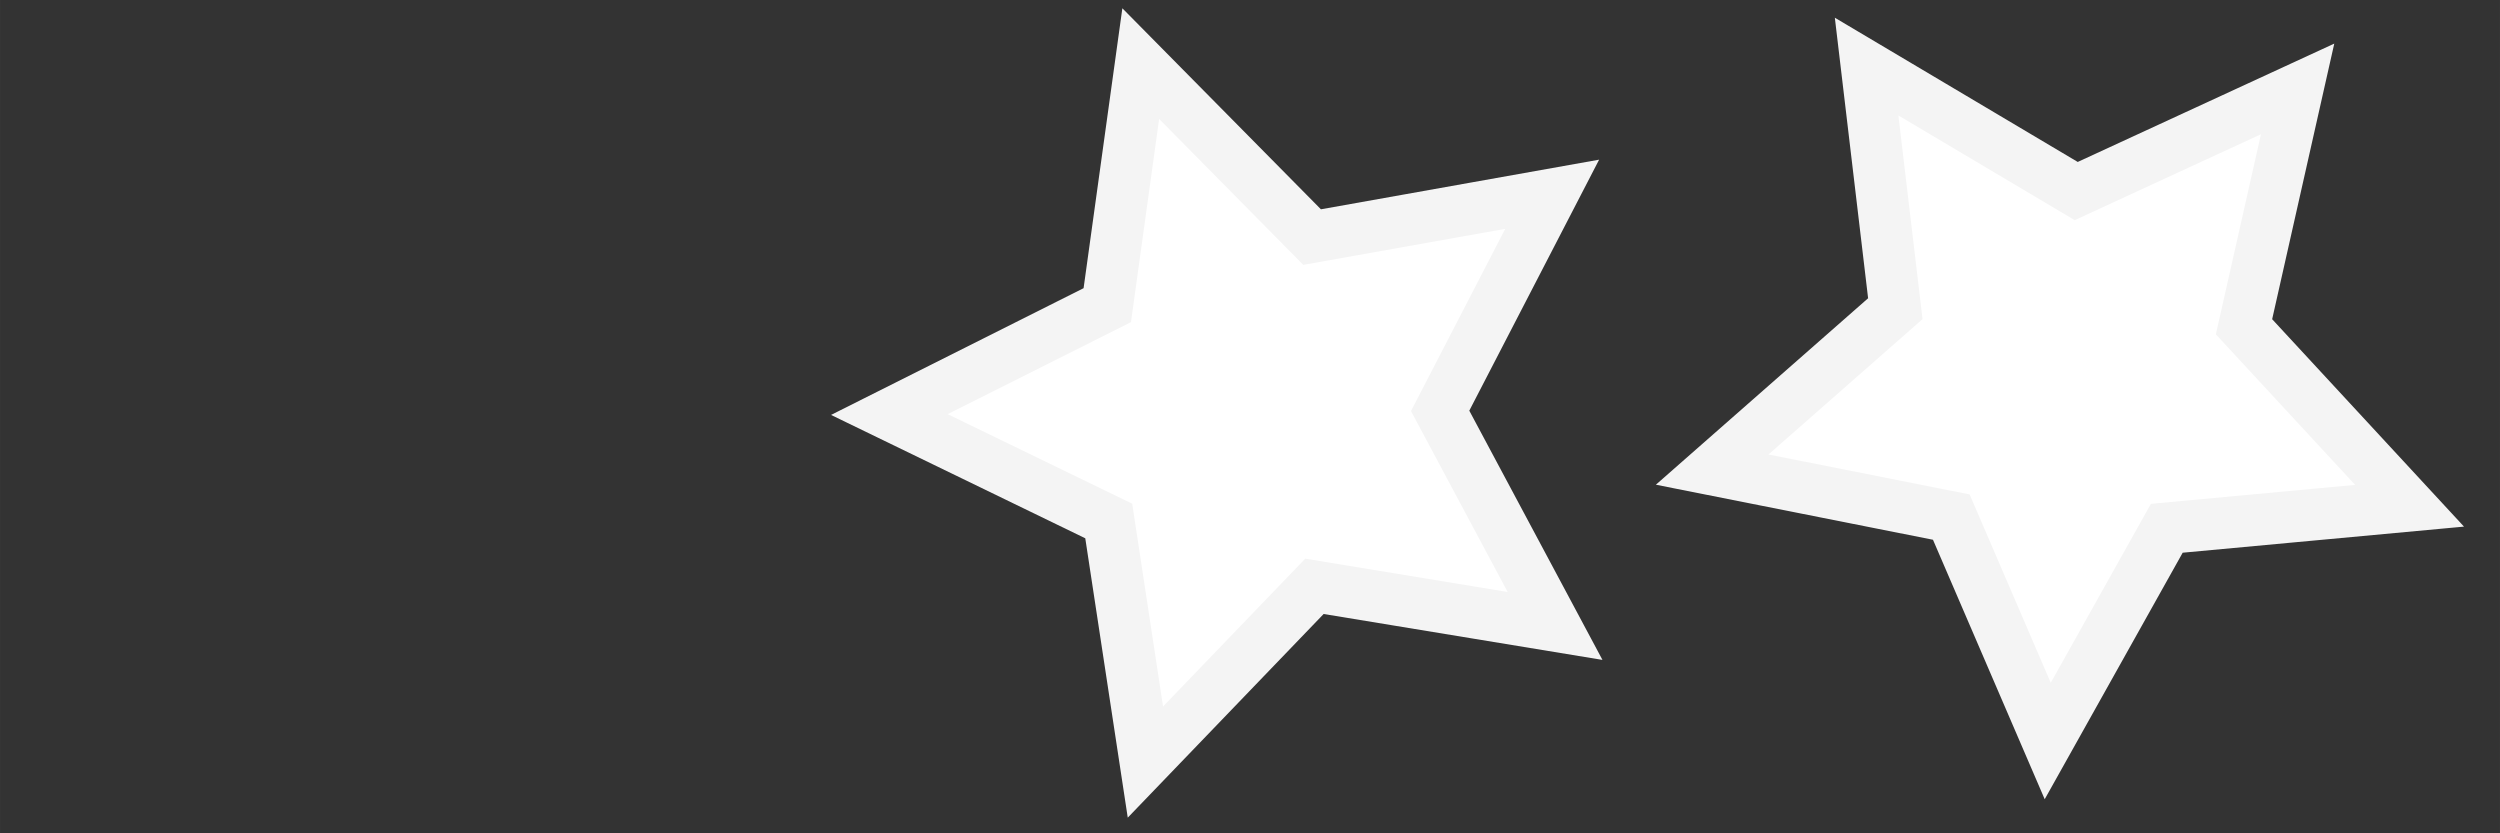 <?xml version="1.0" encoding="UTF-8" standalone="no"?>
<!-- Created with Inkscape (http://www.inkscape.org/) -->

<svg
   width="384"
   height="128"
   viewBox="0 0 101.6 33.867"
   version="1.1"
   id="svg1"
   inkscape:version="1.4 (86a8ad7, 2024-10-11)"
   sodipodi:docname="star_2.svg"
   xmlns:inkscape="http://www.inkscape.org/namespaces/inkscape"
   xmlns:sodipodi="http://sodipodi.sourceforge.net/DTD/sodipodi-0.dtd"
   xmlns="http://www.w3.org/2000/svg"
   xmlns:svg="http://www.w3.org/2000/svg">
  <rect x="0" y="0" width="101.6" height="33.867" fill="#333333" stroke="none"/>
  <sodipodi:namedview
     id="namedview1"
     pagecolor="#505050"
     bordercolor="#eeeeee"
     borderopacity="1"
     inkscape:showpageshadow="0"
     inkscape:pageopacity="0"
     inkscape:pagecheckerboard="0"
     inkscape:deskcolor="#505050"
     inkscape:document-units="mm"
     inkscape:zoom="2.1612093"
     inkscape:cx="137.65441"
     inkscape:cy="129.32574"
     inkscape:window-width="2560"
     inkscape:window-height="1494"
     inkscape:window-x="-11"
     inkscape:window-y="-11"
     inkscape:window-maximized="1"
     inkscape:current-layer="layer1" />
  <defs
     id="defs1" />
  <g
     inkscape:label="Layer 1"
     inkscape:groupmode="layer"
     id="layer1">
    <path
       sodipodi:type="star"
       style="fill:#ffffff;stroke:#f4f4f4;stroke-width:2.257;stroke-opacity:1"
       id="path1"
       inkscape:flatsided="false"
       sodipodi:sides="5"
       sodipodi:cx="15.792663"
       sodipodi:cy="16.955688"
       sodipodi:r1="16.060507"
       sodipodi:r2="8.0302534"
       sodipodi:arg1="-0.89069829"
       sodipodi:arg2="-0.26237976"
       inkscape:rounded="0"
       inkscape:randomized="0"
       d="M 25.893,4.468 23.548,14.873 30.79,22.703 20.17,23.688 14.961,32.995 10.743,23.199 0.282,21.121 8.294,14.082 7.038,3.491 16.208,8.936 Z"
       inkscape:transform-center-x="0.23862991"
       inkscape:transform-center-y="1.1959054"
       transform="matrix(0.929,0,0,0.929,69.321,-0.537)" />
    <path
       sodipodi:type="star"
       style="fill:#ffffff;stroke:#f4f4f4;stroke-width:2.257;stroke-opacity:1"
       id="path2"
       inkscape:flatsided="false"
       sodipodi:sides="5"
       sodipodi:cx="15.792663"
       sodipodi:cy="16.955688"
       sodipodi:r1="16.060507"
       sodipodi:r2="8.0302534"
       sodipodi:arg1="-0.89069829"
       sodipodi:arg2="-0.26237976"
       inkscape:rounded="0"
       inkscape:randomized="0"
       d="M 25.893,4.468 23.548,14.873 30.79,22.703 20.17,23.688 14.961,32.995 10.743,23.199 0.282,21.121 8.294,14.082 7.038,3.491 16.208,8.936 Z"
       inkscape:transform-center-x="1.3961758"
       inkscape:transform-center-y="0.030029167"
       transform="matrix(0.899,0.235,-0.235,0.899,40.853,-2.207)" />
  </g>
</svg>
